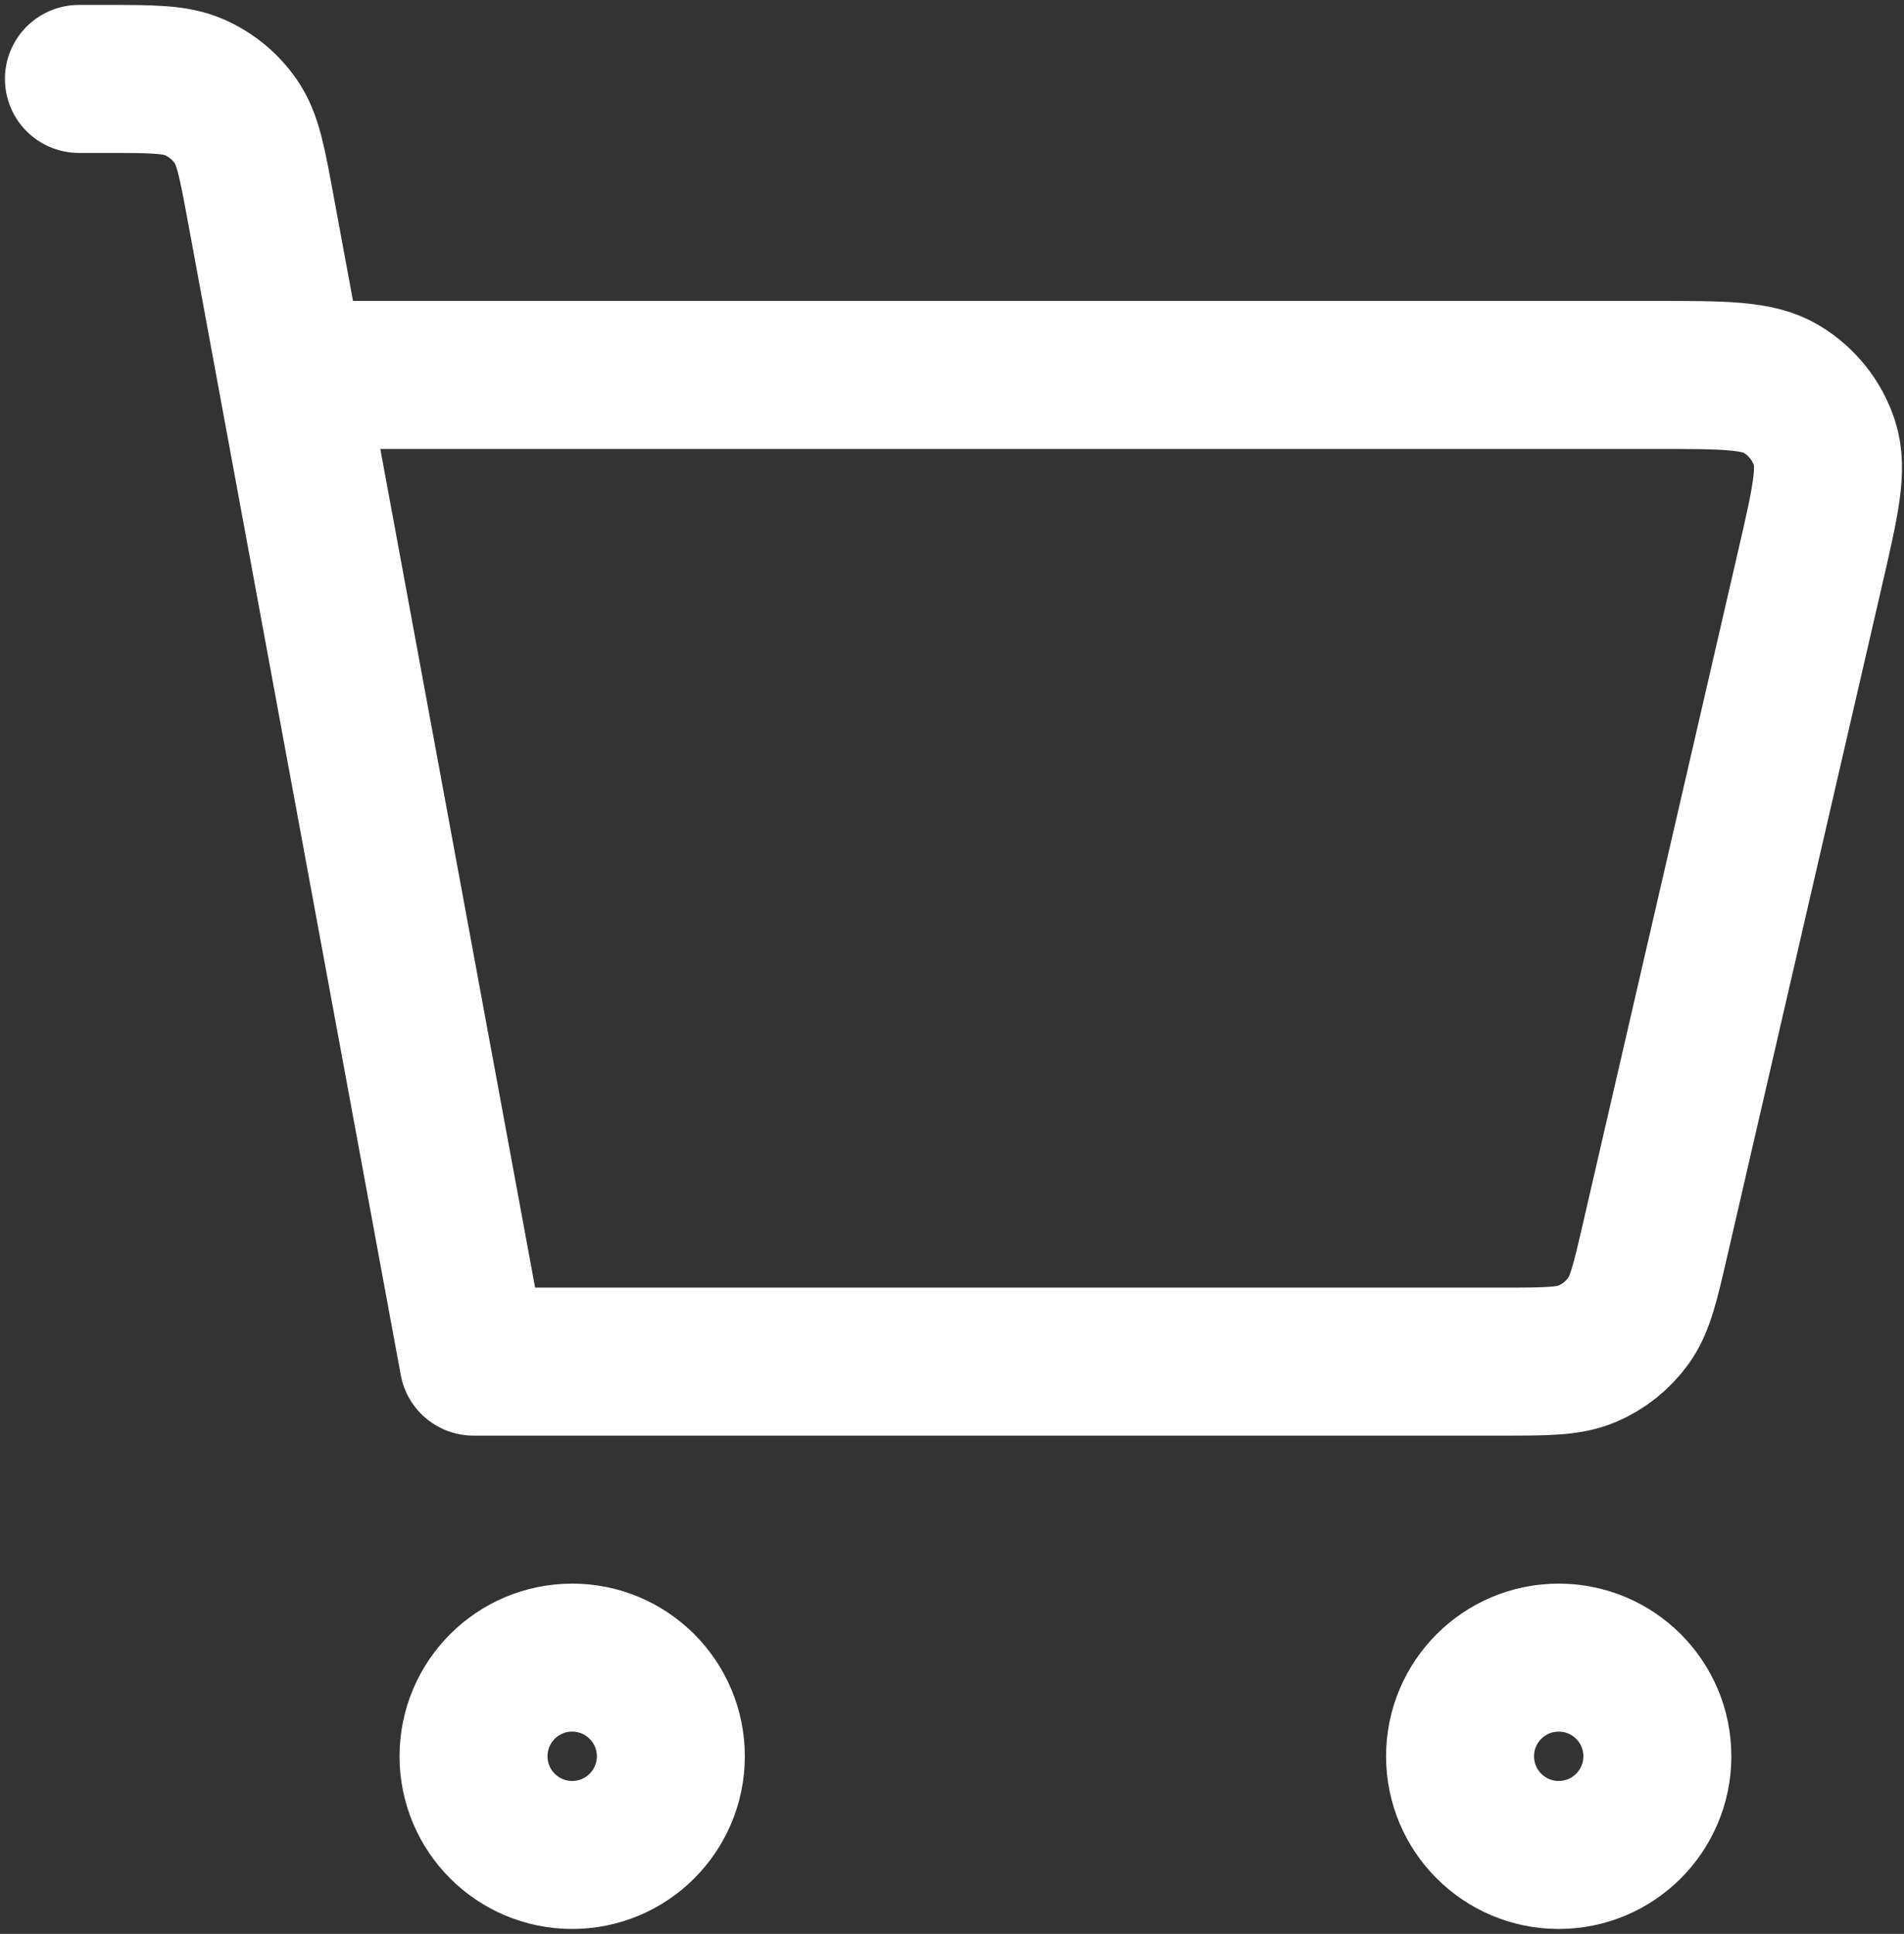 <svg width="193" height="196" viewBox="0 0 193 196" fill="none" xmlns="http://www.w3.org/2000/svg">
<rect x="0" y="0" width="193" height="196" fill="#333333" stroke="none"/>
<path d="M8 8H10.684C15.421 8 17.794 8 19.727 8.855C21.43 9.608 22.887 10.822 23.938 12.36C25.127 14.103 25.556 16.429 26.414 21.073L48 138L152.218 138C156.75 138 159.023 138 160.9 137.199C162.559 136.492 163.989 135.346 165.051 133.889C166.252 132.242 166.761 130.037 167.777 125.631L167.785 125.6L183.477 57.6L183.481 57.585C185.023 50.902 185.796 47.551 184.947 44.924C184.203 42.618 182.635 40.663 180.556 39.419C178.184 38 174.758 38 167.887 38H33M158 188C152.477 188 148 183.523 148 178C148 172.477 152.477 168 158 168C163.523 168 168 172.477 168 178C168 183.523 163.523 188 158 188ZM58 188C52.477 188 48 183.523 48 178C48 172.477 52.477 168 58 168C63.523 168 68 172.477 68 178C68 183.523 63.523 188 58 188Z" stroke="white" stroke-width="15" stroke-linecap="round" stroke-linejoin="round"/>
</svg>
